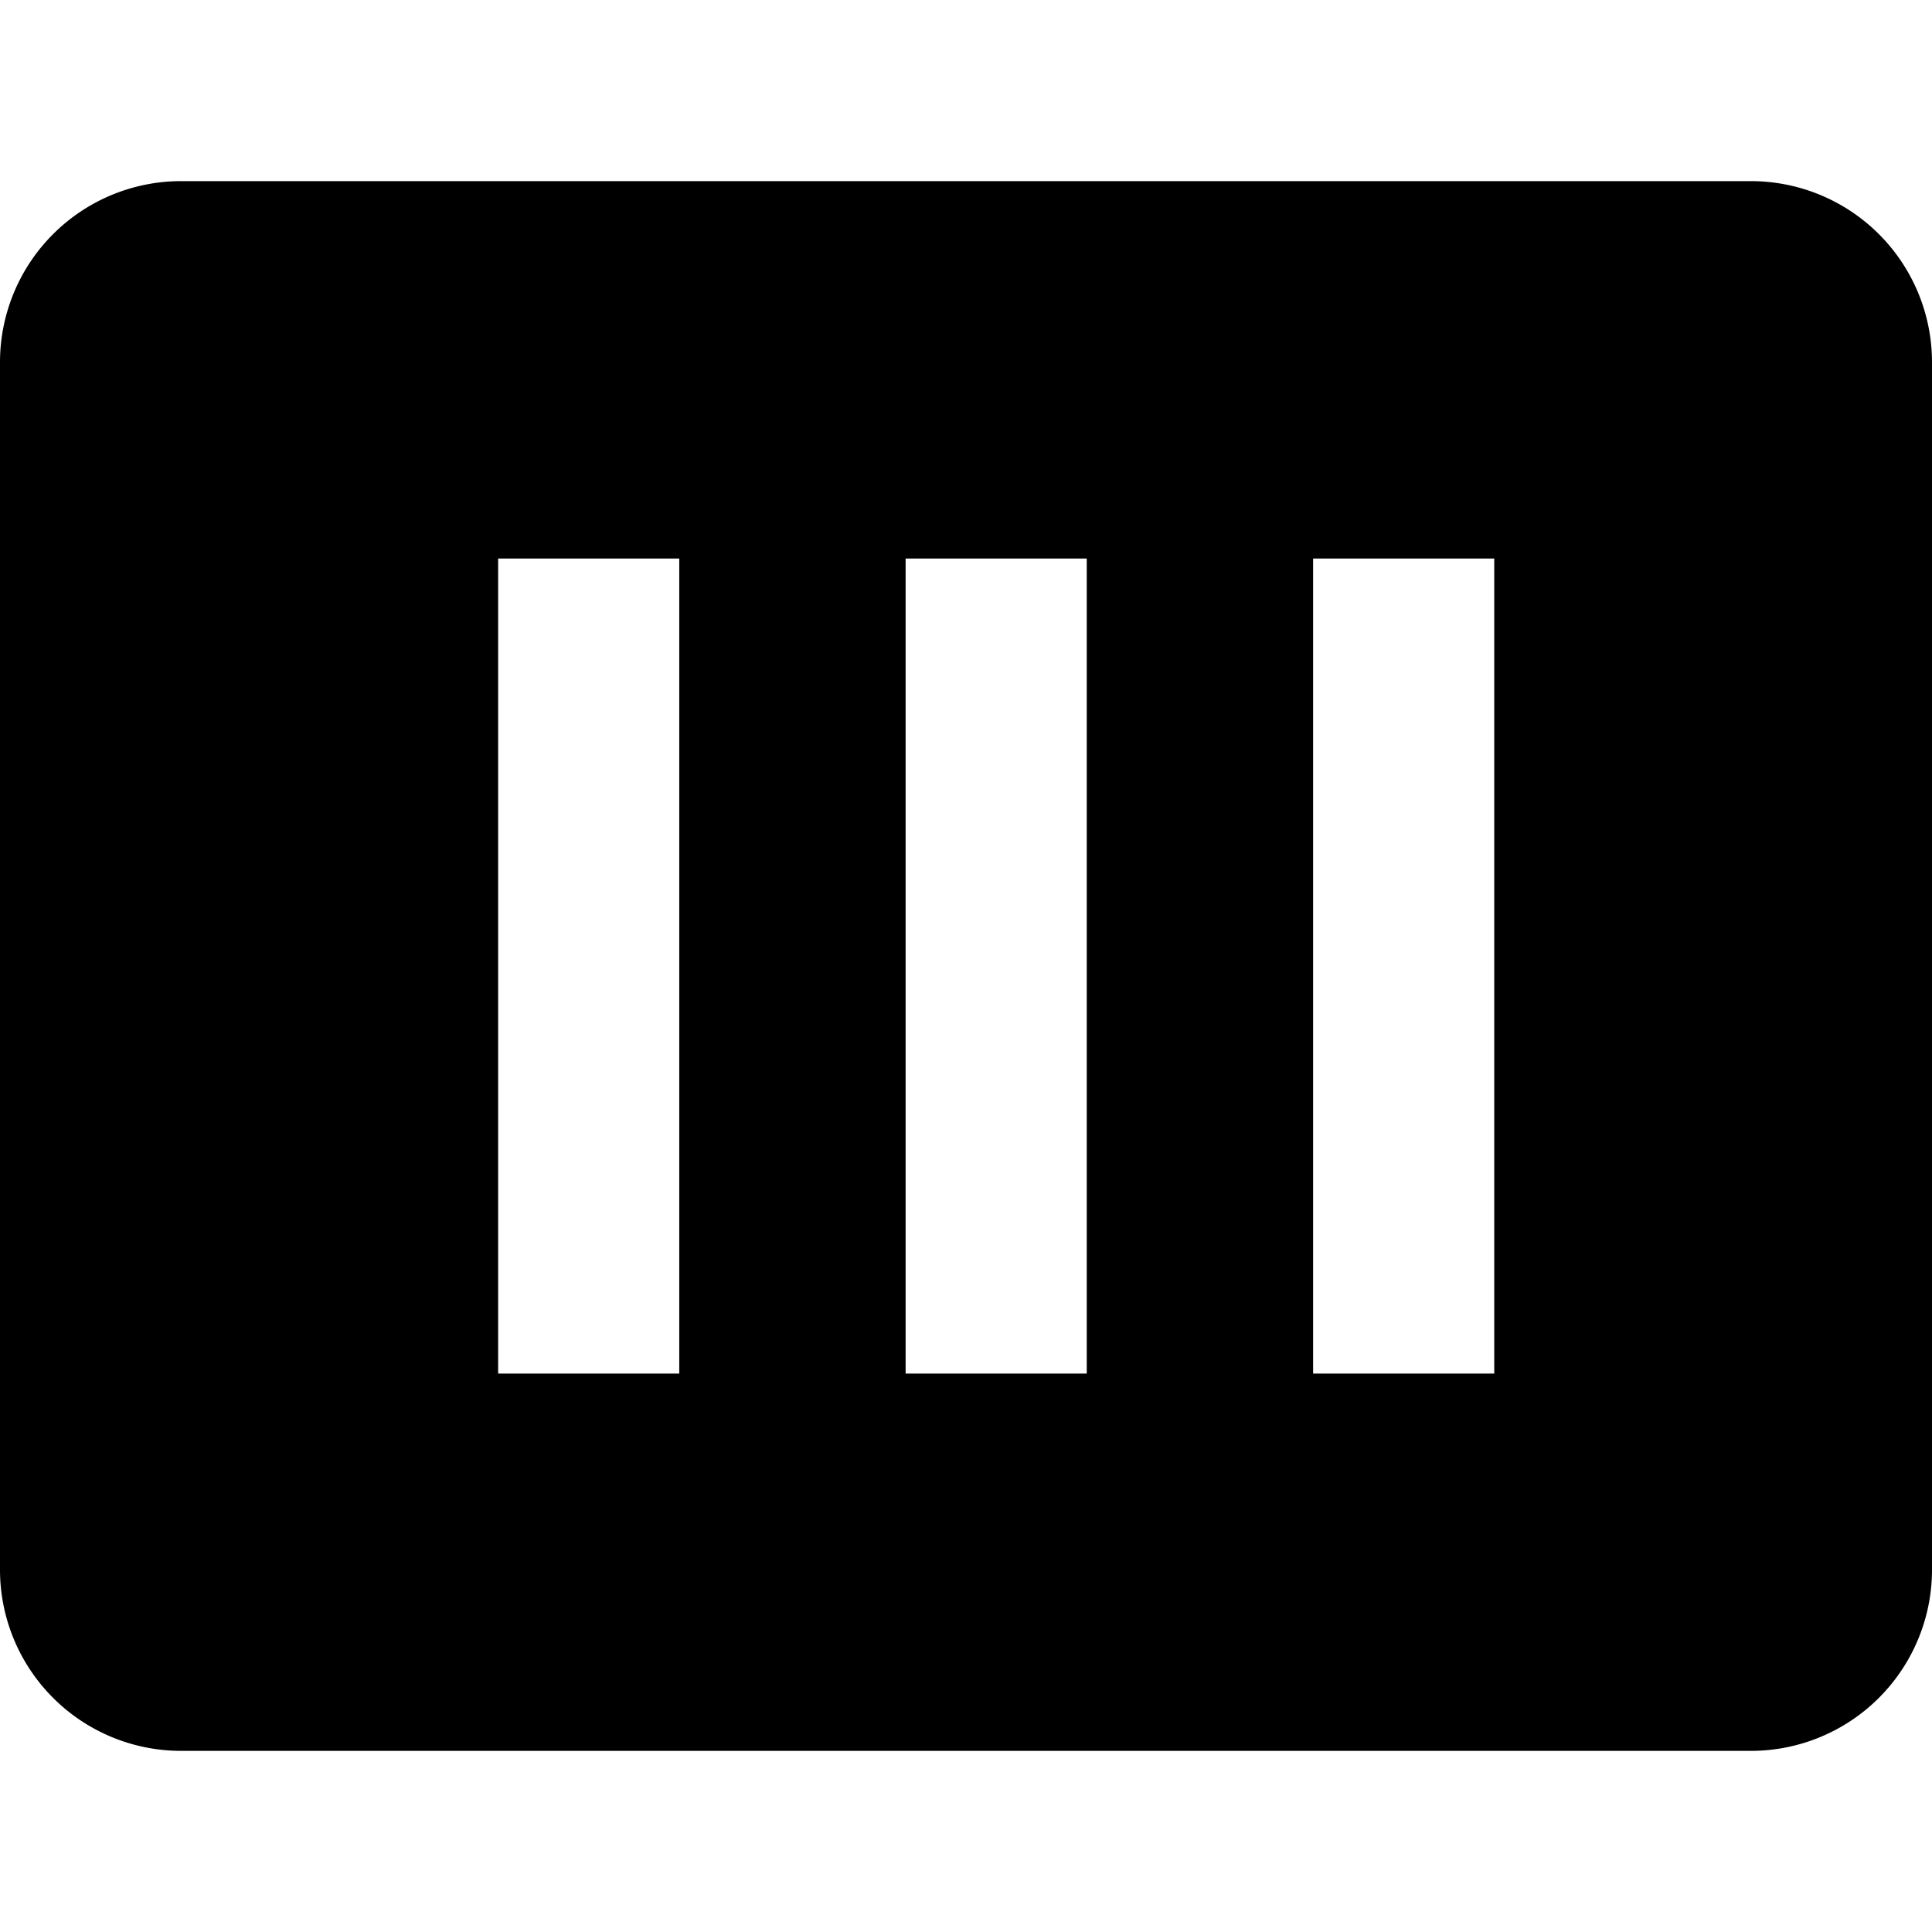 <svg xmlns="http://www.w3.org/2000/svg" width="24" height="24" viewBox="0 0 24 24"><path fill="currentColor" d="M2.25 21.75h19.5a2.25 2.25 0 0 0 2.25-2.25V4.5A2.25 2.25 0 0 0 21.75 2.25H2.25A2.25 2.25 0 0 0 0 4.5v15a2.25 2.25 0 0 0 2.25 2.25M6.188 6.938h2.25v10.125h-2.25zM11.25 6.938h2.25v10.125h-2.25zM16.312 6.938h2.25v10.125h-2.25z"/></svg>